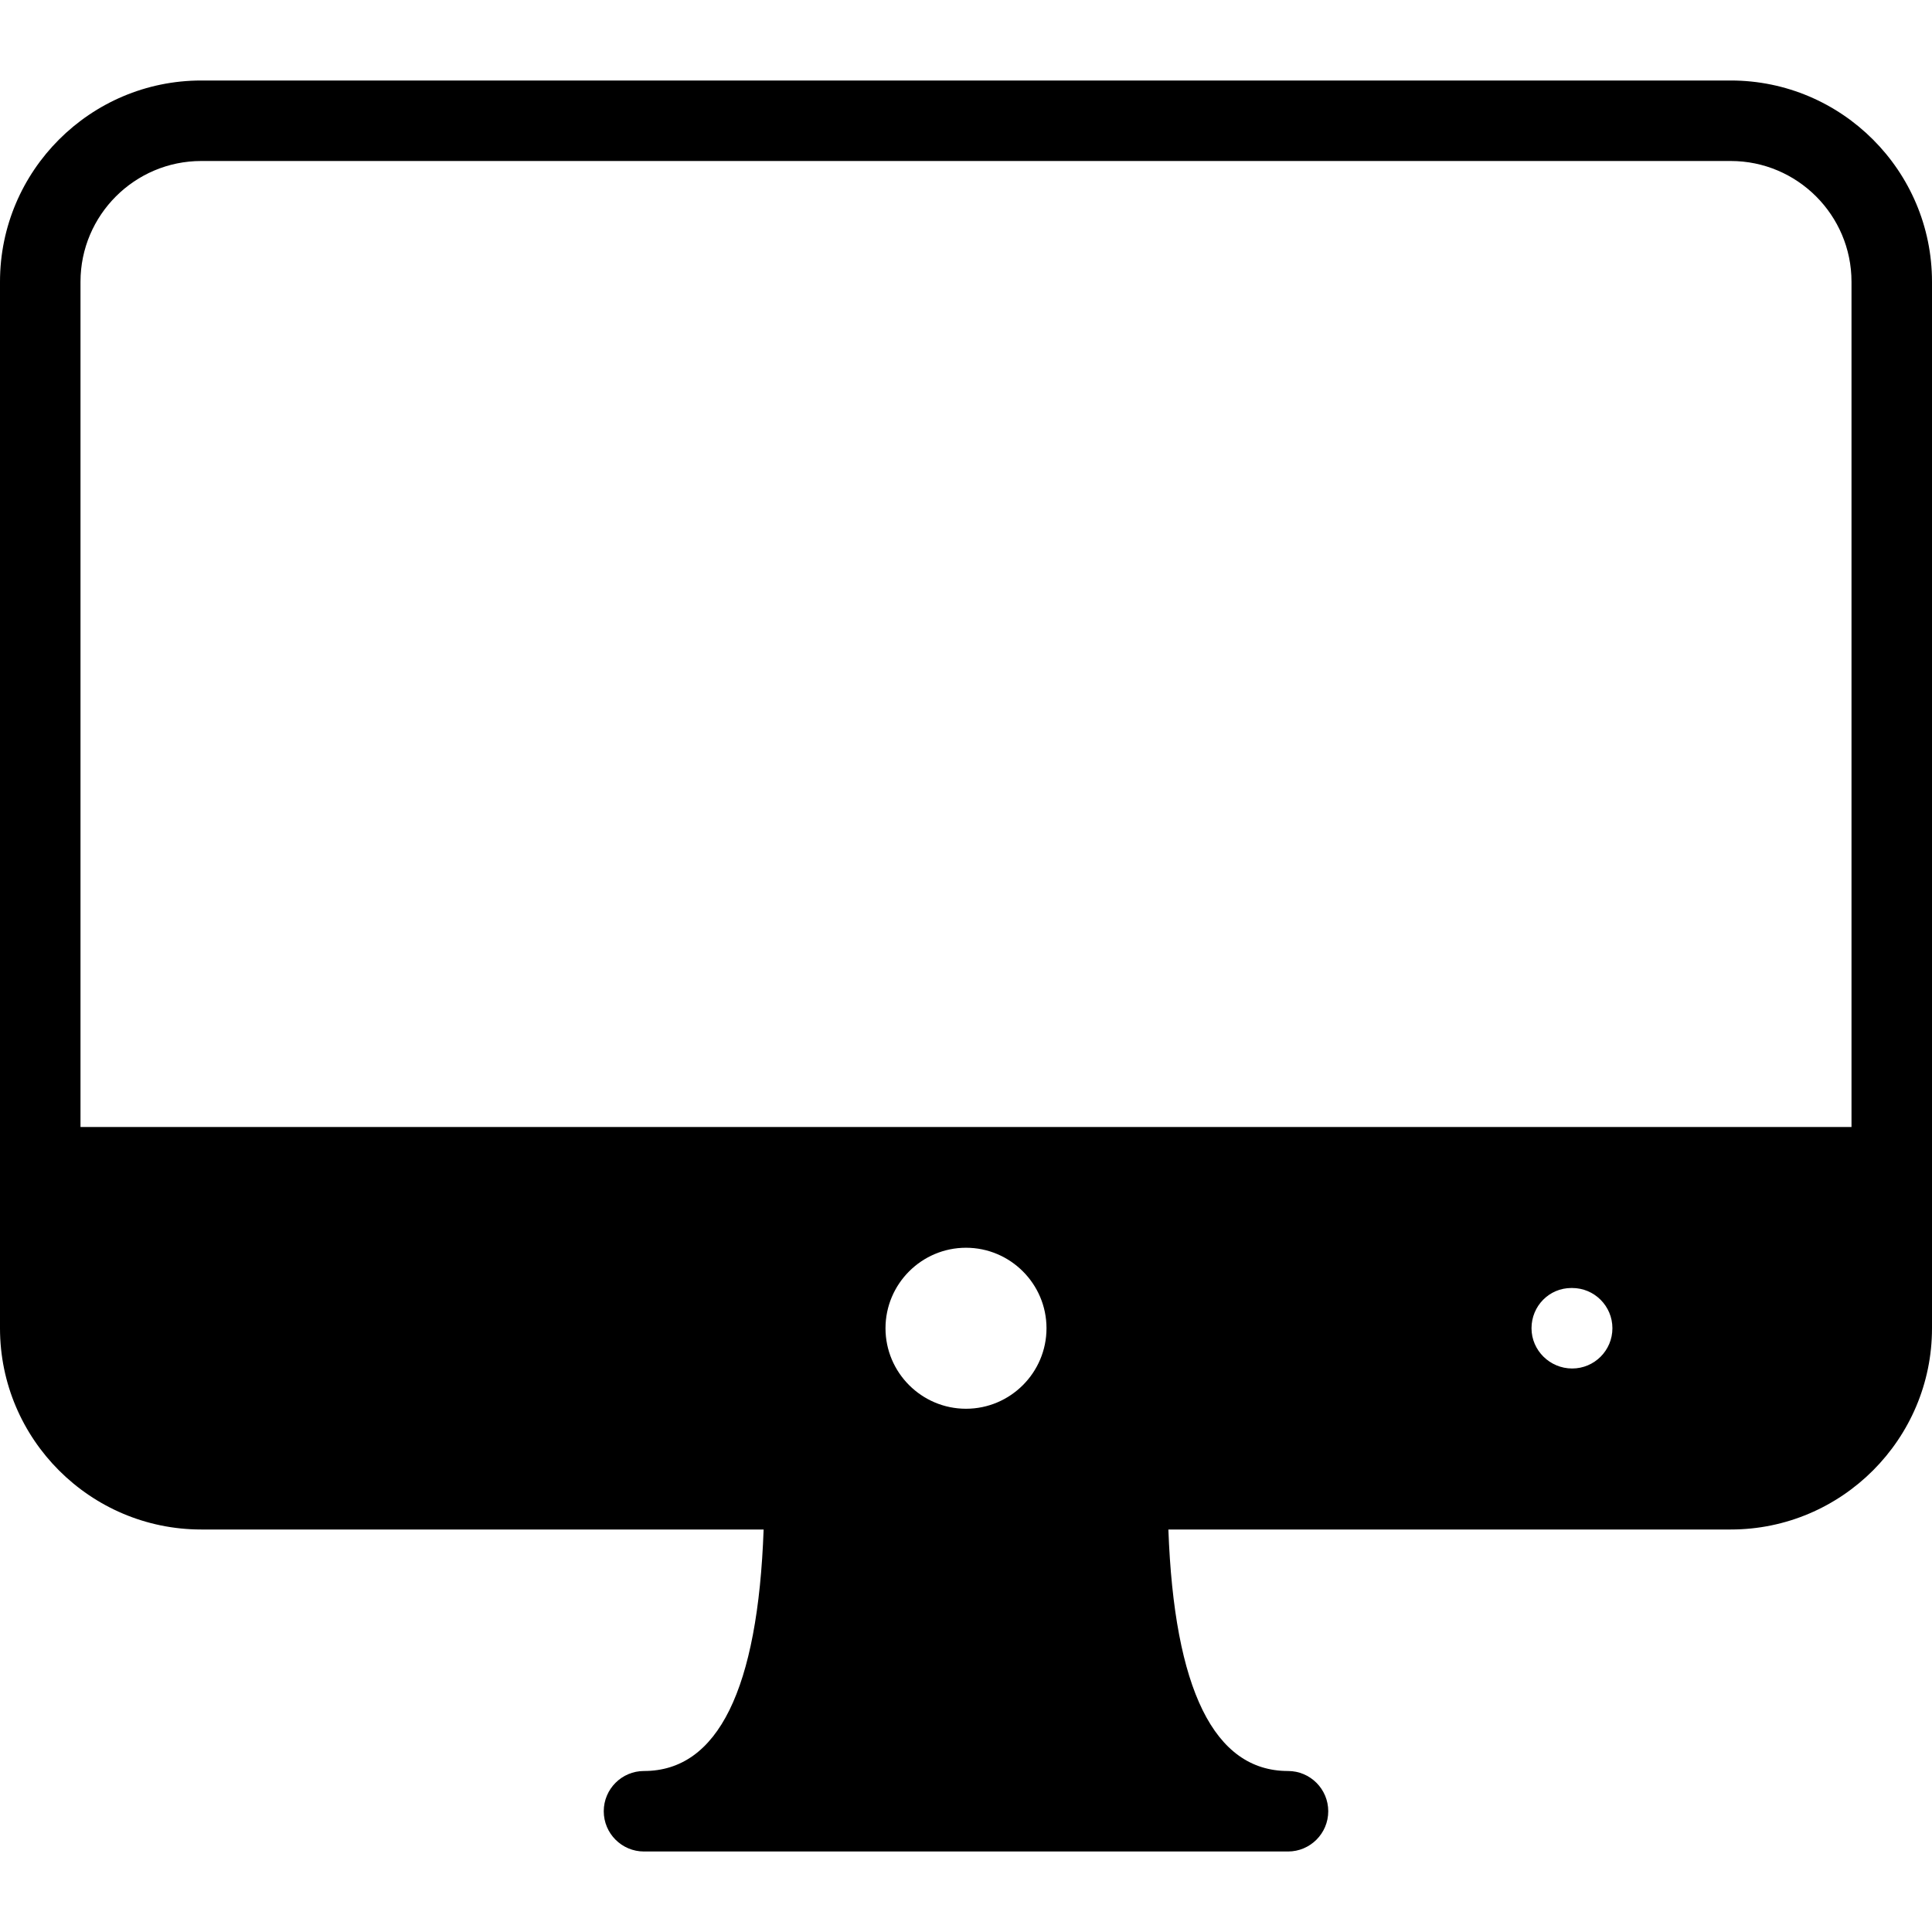 <?xml version="1.0" encoding="iso-8859-1"?>
<!-- Generator: Adobe Illustrator 19.0.0, SVG Export Plug-In . SVG Version: 6.00 Build 0)  -->
<svg version="1.1" id="Layer_1" xmlns="http://www.w3.org/2000/svg" xmlns:xlink="http://www.w3.org/1999/xlink" x="0px" y="0px"
	 viewBox="0 0 24 24" style="enable-background:new 0 0 24 24;" xml:space="preserve">
<g>
	<g>
		<path d="M21.5,1h-19C1.122,1,0,2.122,0,3.5v13C0,17.878,1.122,19,2.5,19h6.986C9.415,20.983,8.919,22,8,22
			c-0.276,0-0.5,0.224-0.5,0.5S7.724,23,8,23h8c0.276,0,0.5-0.224,0.5-0.5S16.276,22,16,22c-0.919,0-1.414-1.017-1.486-3H21.5
			c1.378,0,2.5-1.122,2.5-2.5v-13C24,2.122,22.878,1,21.5,1z M12,17.5c-0.551,0-1-0.449-1-1c0-0.551,0.449-1,1-1
			c0.551,0,1,0.449,1,1C13,17.051,12.551,17.5,12,17.5z M19.53,17c-0.276,0-0.505-0.224-0.505-0.5S19.244,16,19.52,16h0.01
			c0.276,0,0.5,0.224,0.5,0.5S19.806,17,19.53,17z M23,14H1V3.5C1,2.673,1.673,2,2.5,2h19C22.327,2,23,2.673,23,3.5V14z"/>
	</g>
</g>
</svg>
